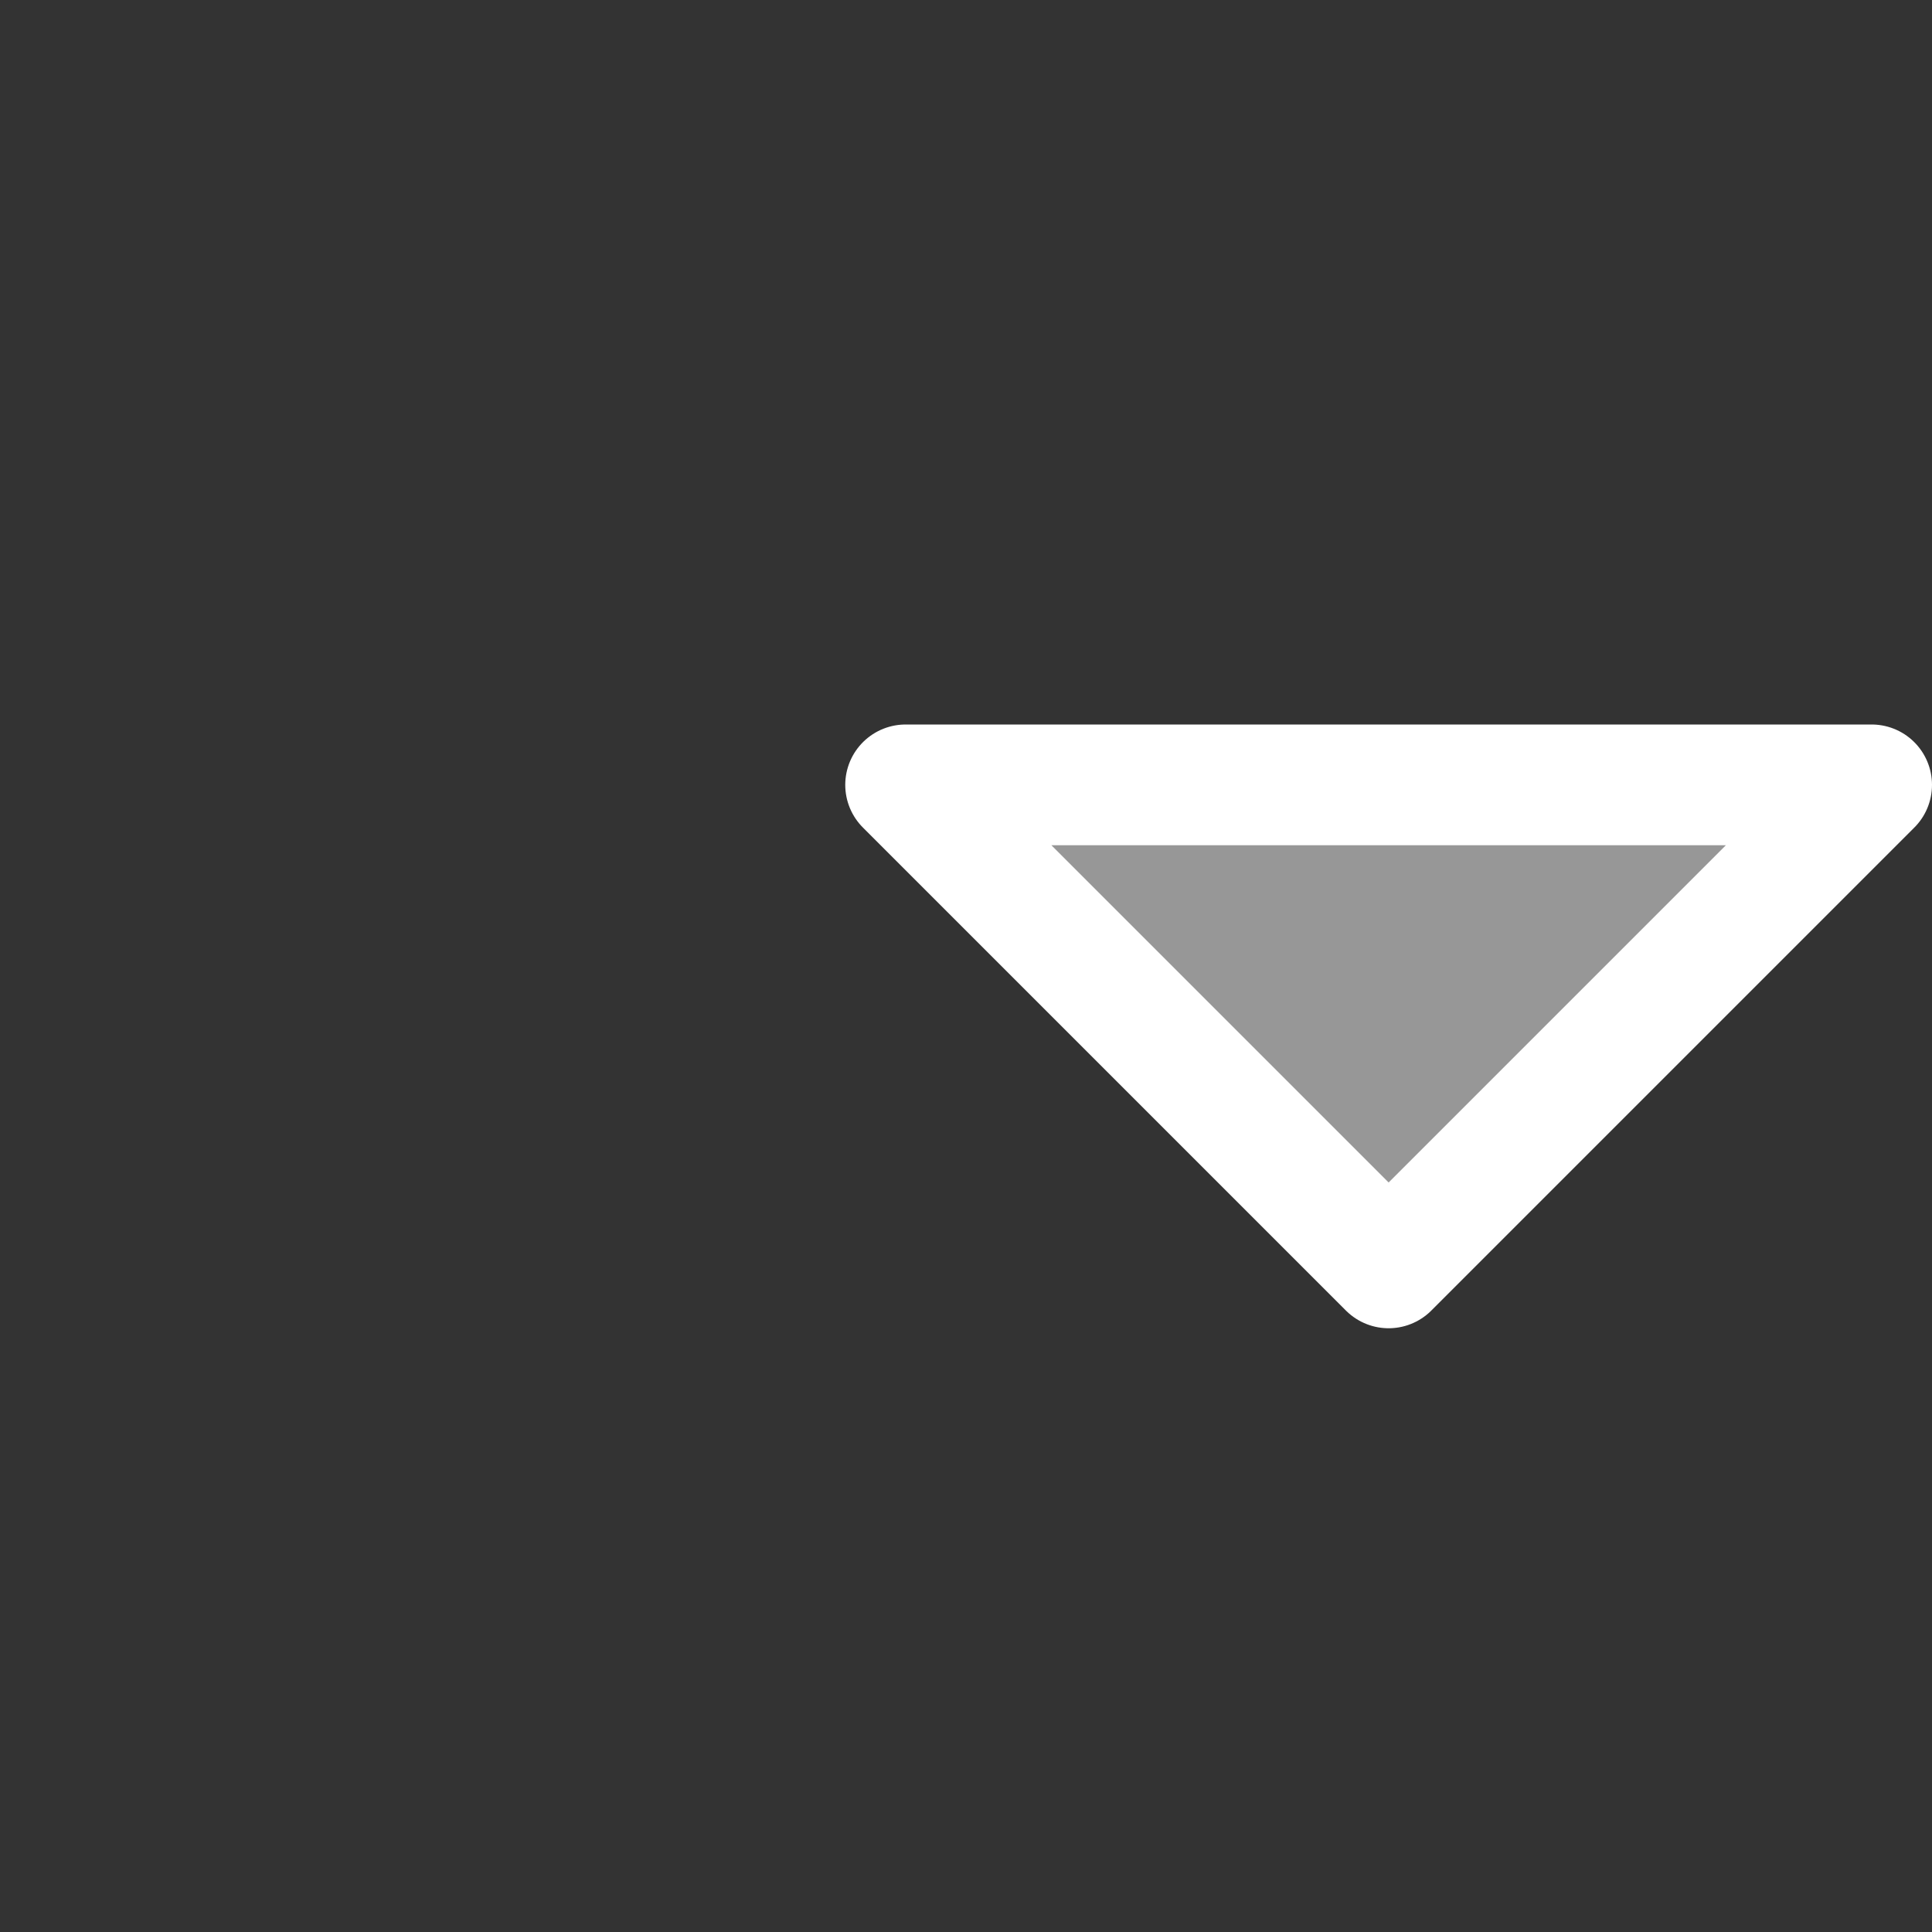 <svg xmlns="http://www.w3.org/2000/svg" width="16" height="16" viewBox="0 0 16 16">
  <rect x="0" y="0" width="16" height="16" fill="#333333" stroke="none"/>
  <polygon fill="#979797" fill-rule="evenodd" stroke="#FFF" stroke-linecap="round" stroke-linejoin="round" points="7.5 10.5 11.5 6.5 15.5 10.5" transform="matrix(1 0 0 -1 0 17)"/>
</svg>
